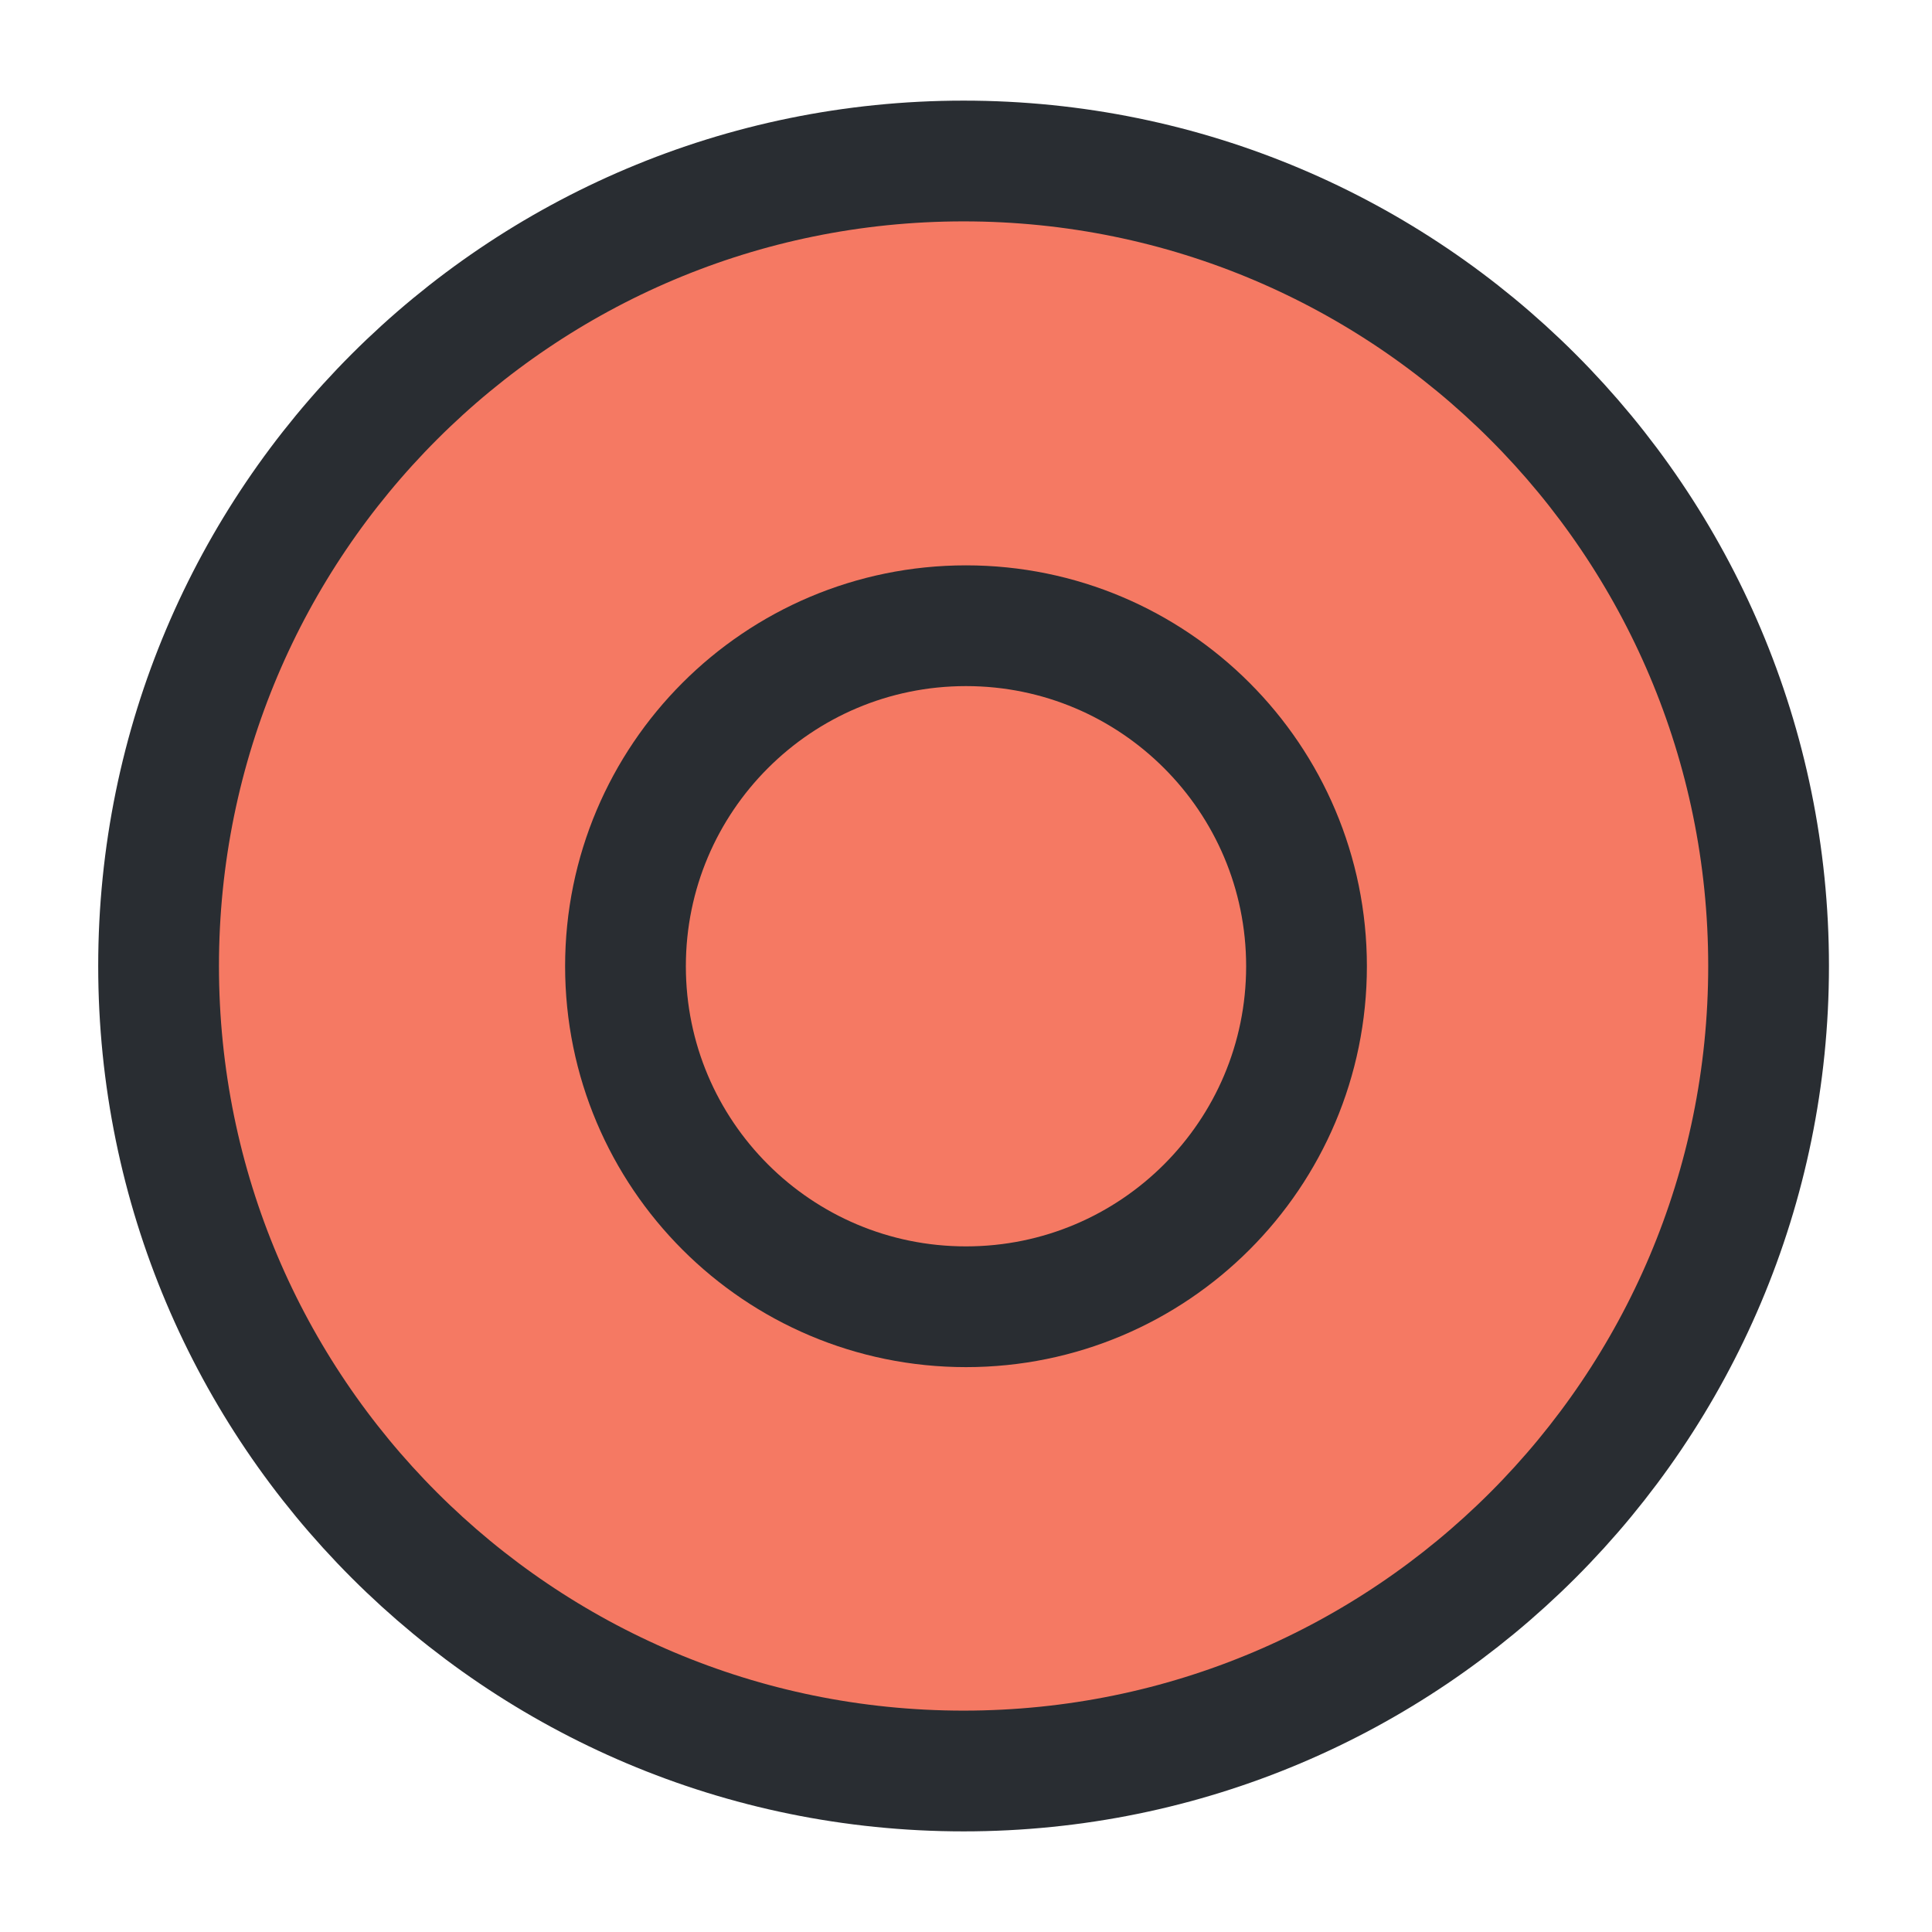 <svg width="24" height="24" viewBox="0 0 24 24" fill="none" xmlns="http://www.w3.org/2000/svg">
<path d="M11.97 22C17.493 22 21.97 17.523 21.97 12C21.97 6.477 17.493 2 11.97 2C6.447 2 1.97 6.477 1.97 12C1.97 17.523 6.447 22 11.97 22Z" fill="#F57963" stroke="#292D32" stroke-width="1.5" stroke-linecap="round" stroke-linejoin="round"/>
<path d="M12 16.233C14.336 16.233 16.23 14.34 16.23 12.003C16.23 9.667 14.336 7.773 12 7.773C9.664 7.773 7.77 9.667 7.77 12.003C7.77 14.34 9.664 16.233 12 16.233Z" fill="#F57963" stroke="#292D32" stroke-width="1.5" stroke-miterlimit="10" stroke-linecap="round" stroke-linejoin="round"/>
</svg>
